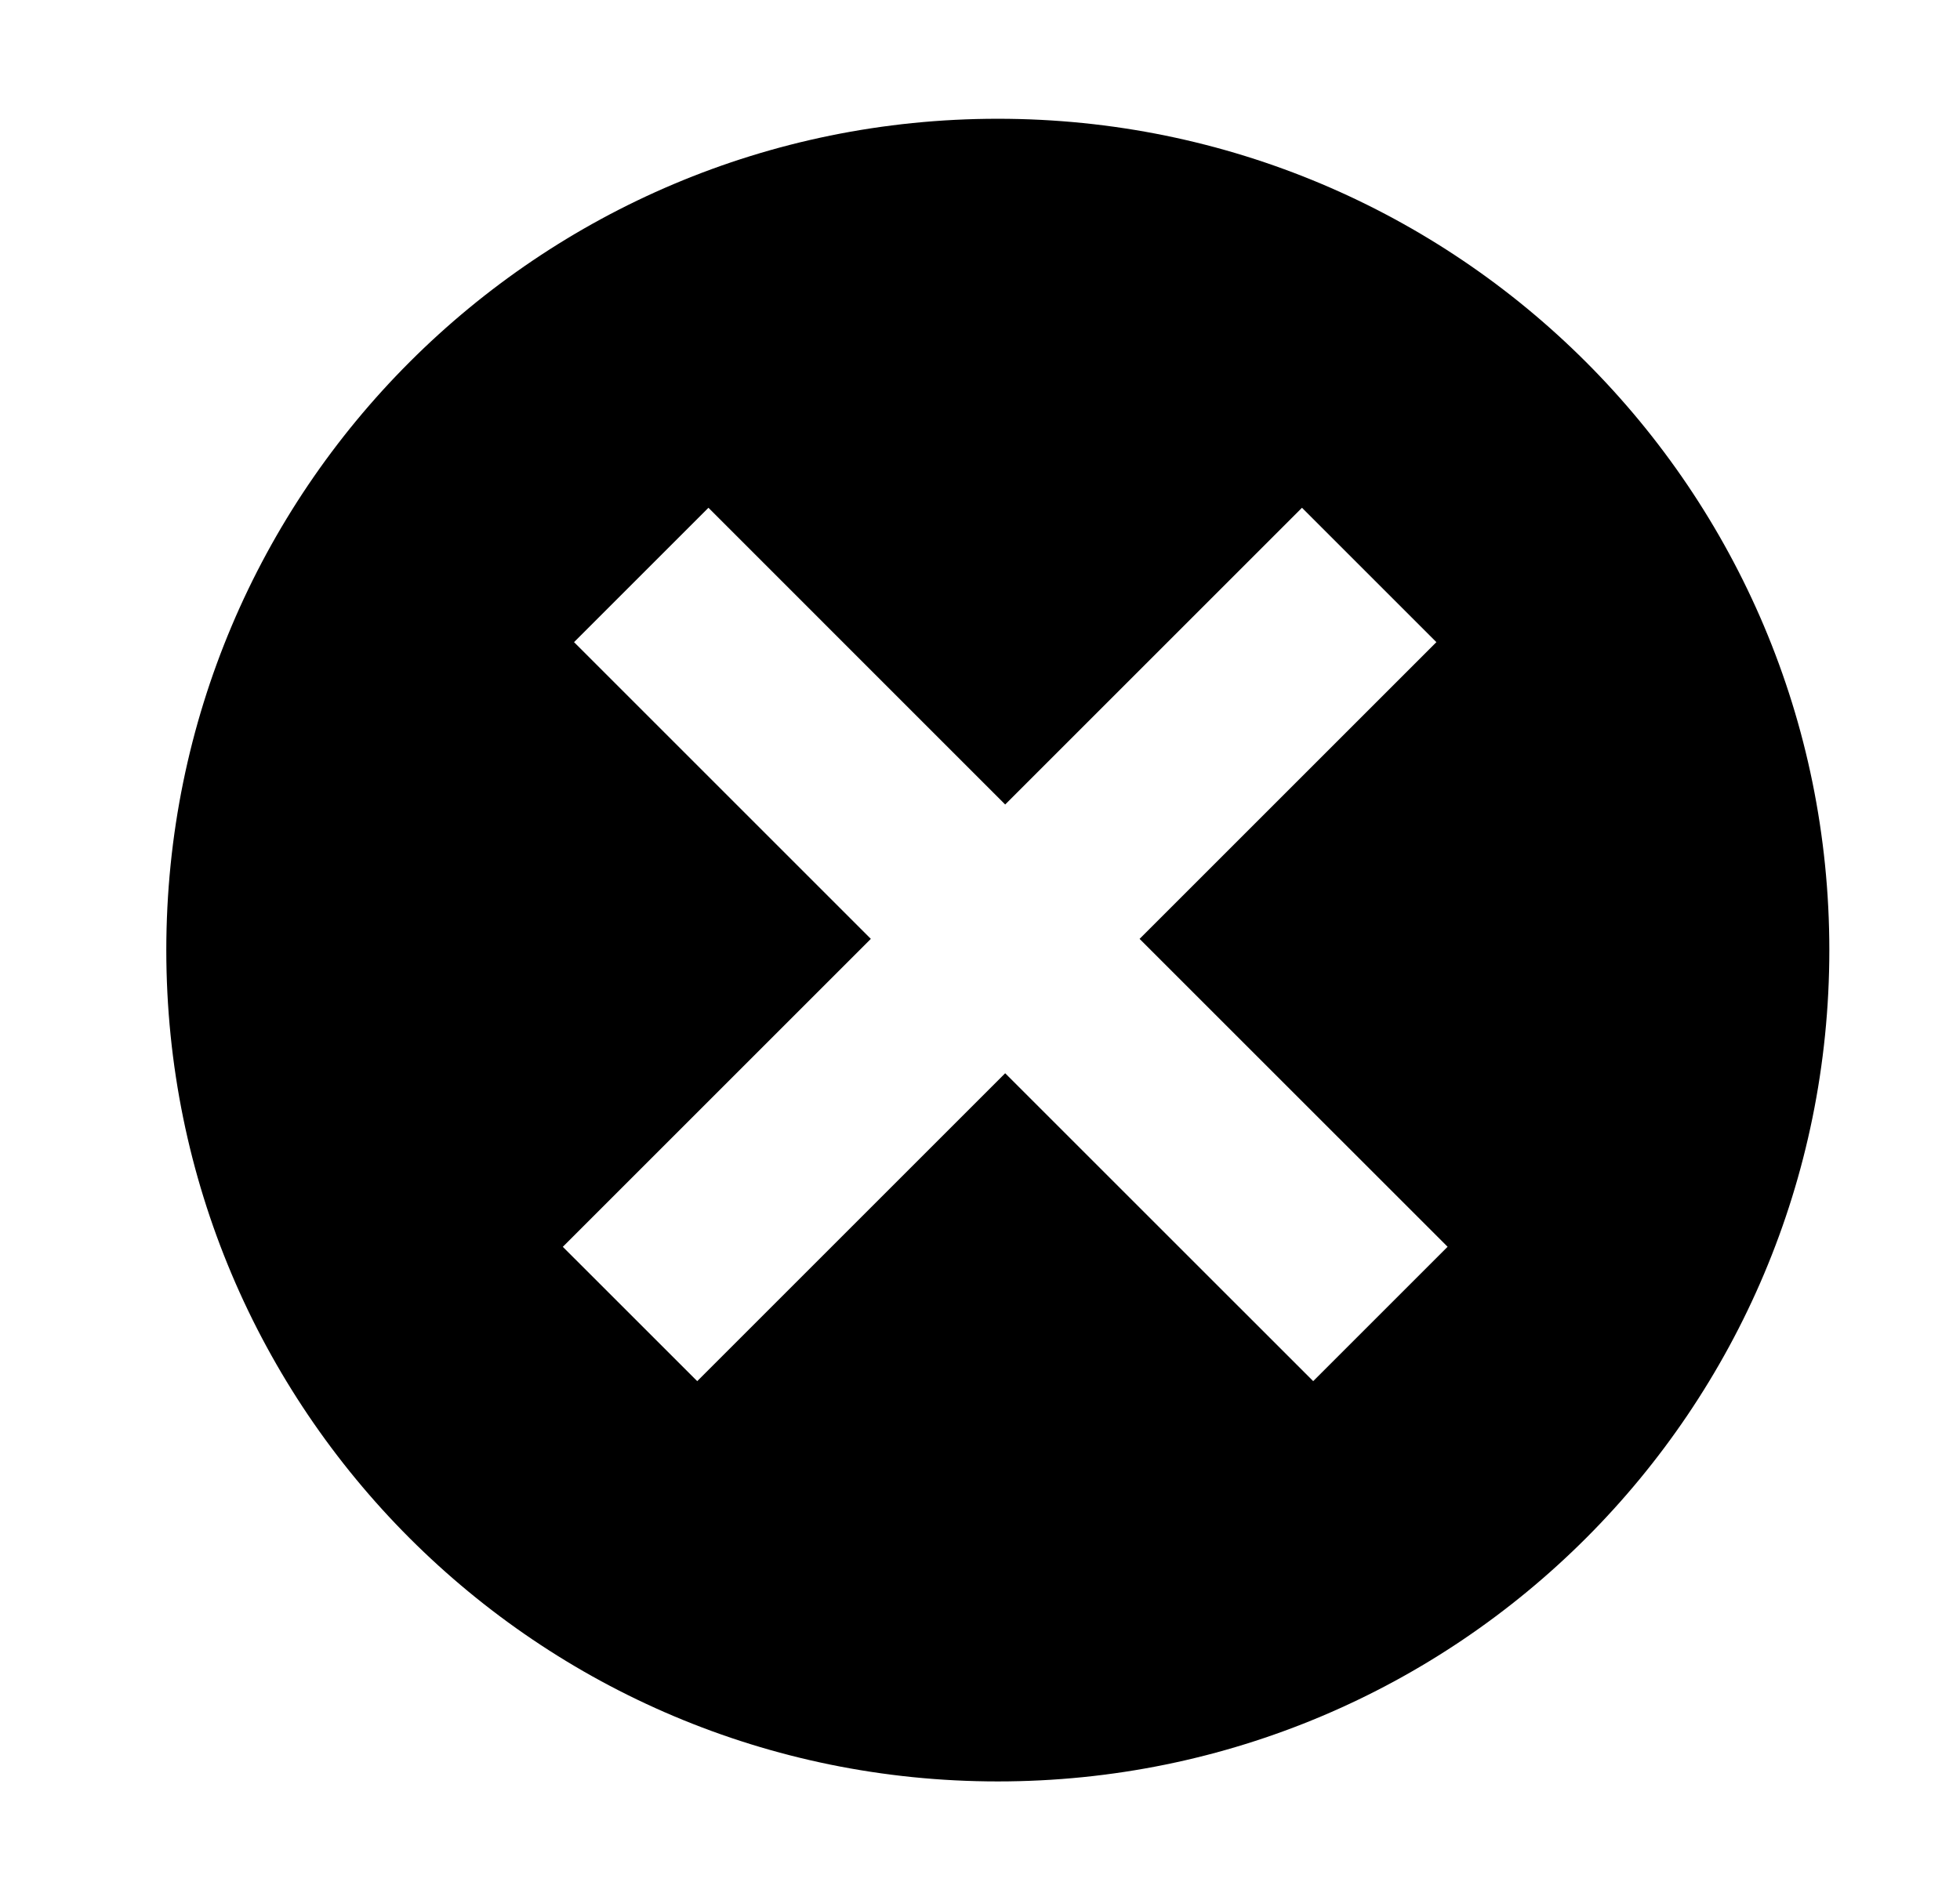 <svg xmlns="http://www.w3.org/2000/svg" width="33" height="32" fill="currentColor" viewBox="0 0 33 32">
  <path fill-rule="evenodd" d="M16.8 2c-7.742 0-14 6.258-14 14s6.258 14 14 14 14-6.258 14-14-6.258-14-14-14Zm-2.138 13.811-4.997-4.997 2.263-2.263 4.996 4.997 4.997-4.997 2.263 2.263-4.997 4.997 5.186 5.185-2.263 2.263-5.186-5.185-5.185 5.185-2.263-2.262 5.186-5.186Z" clip-rule="evenodd"/>
</svg>
